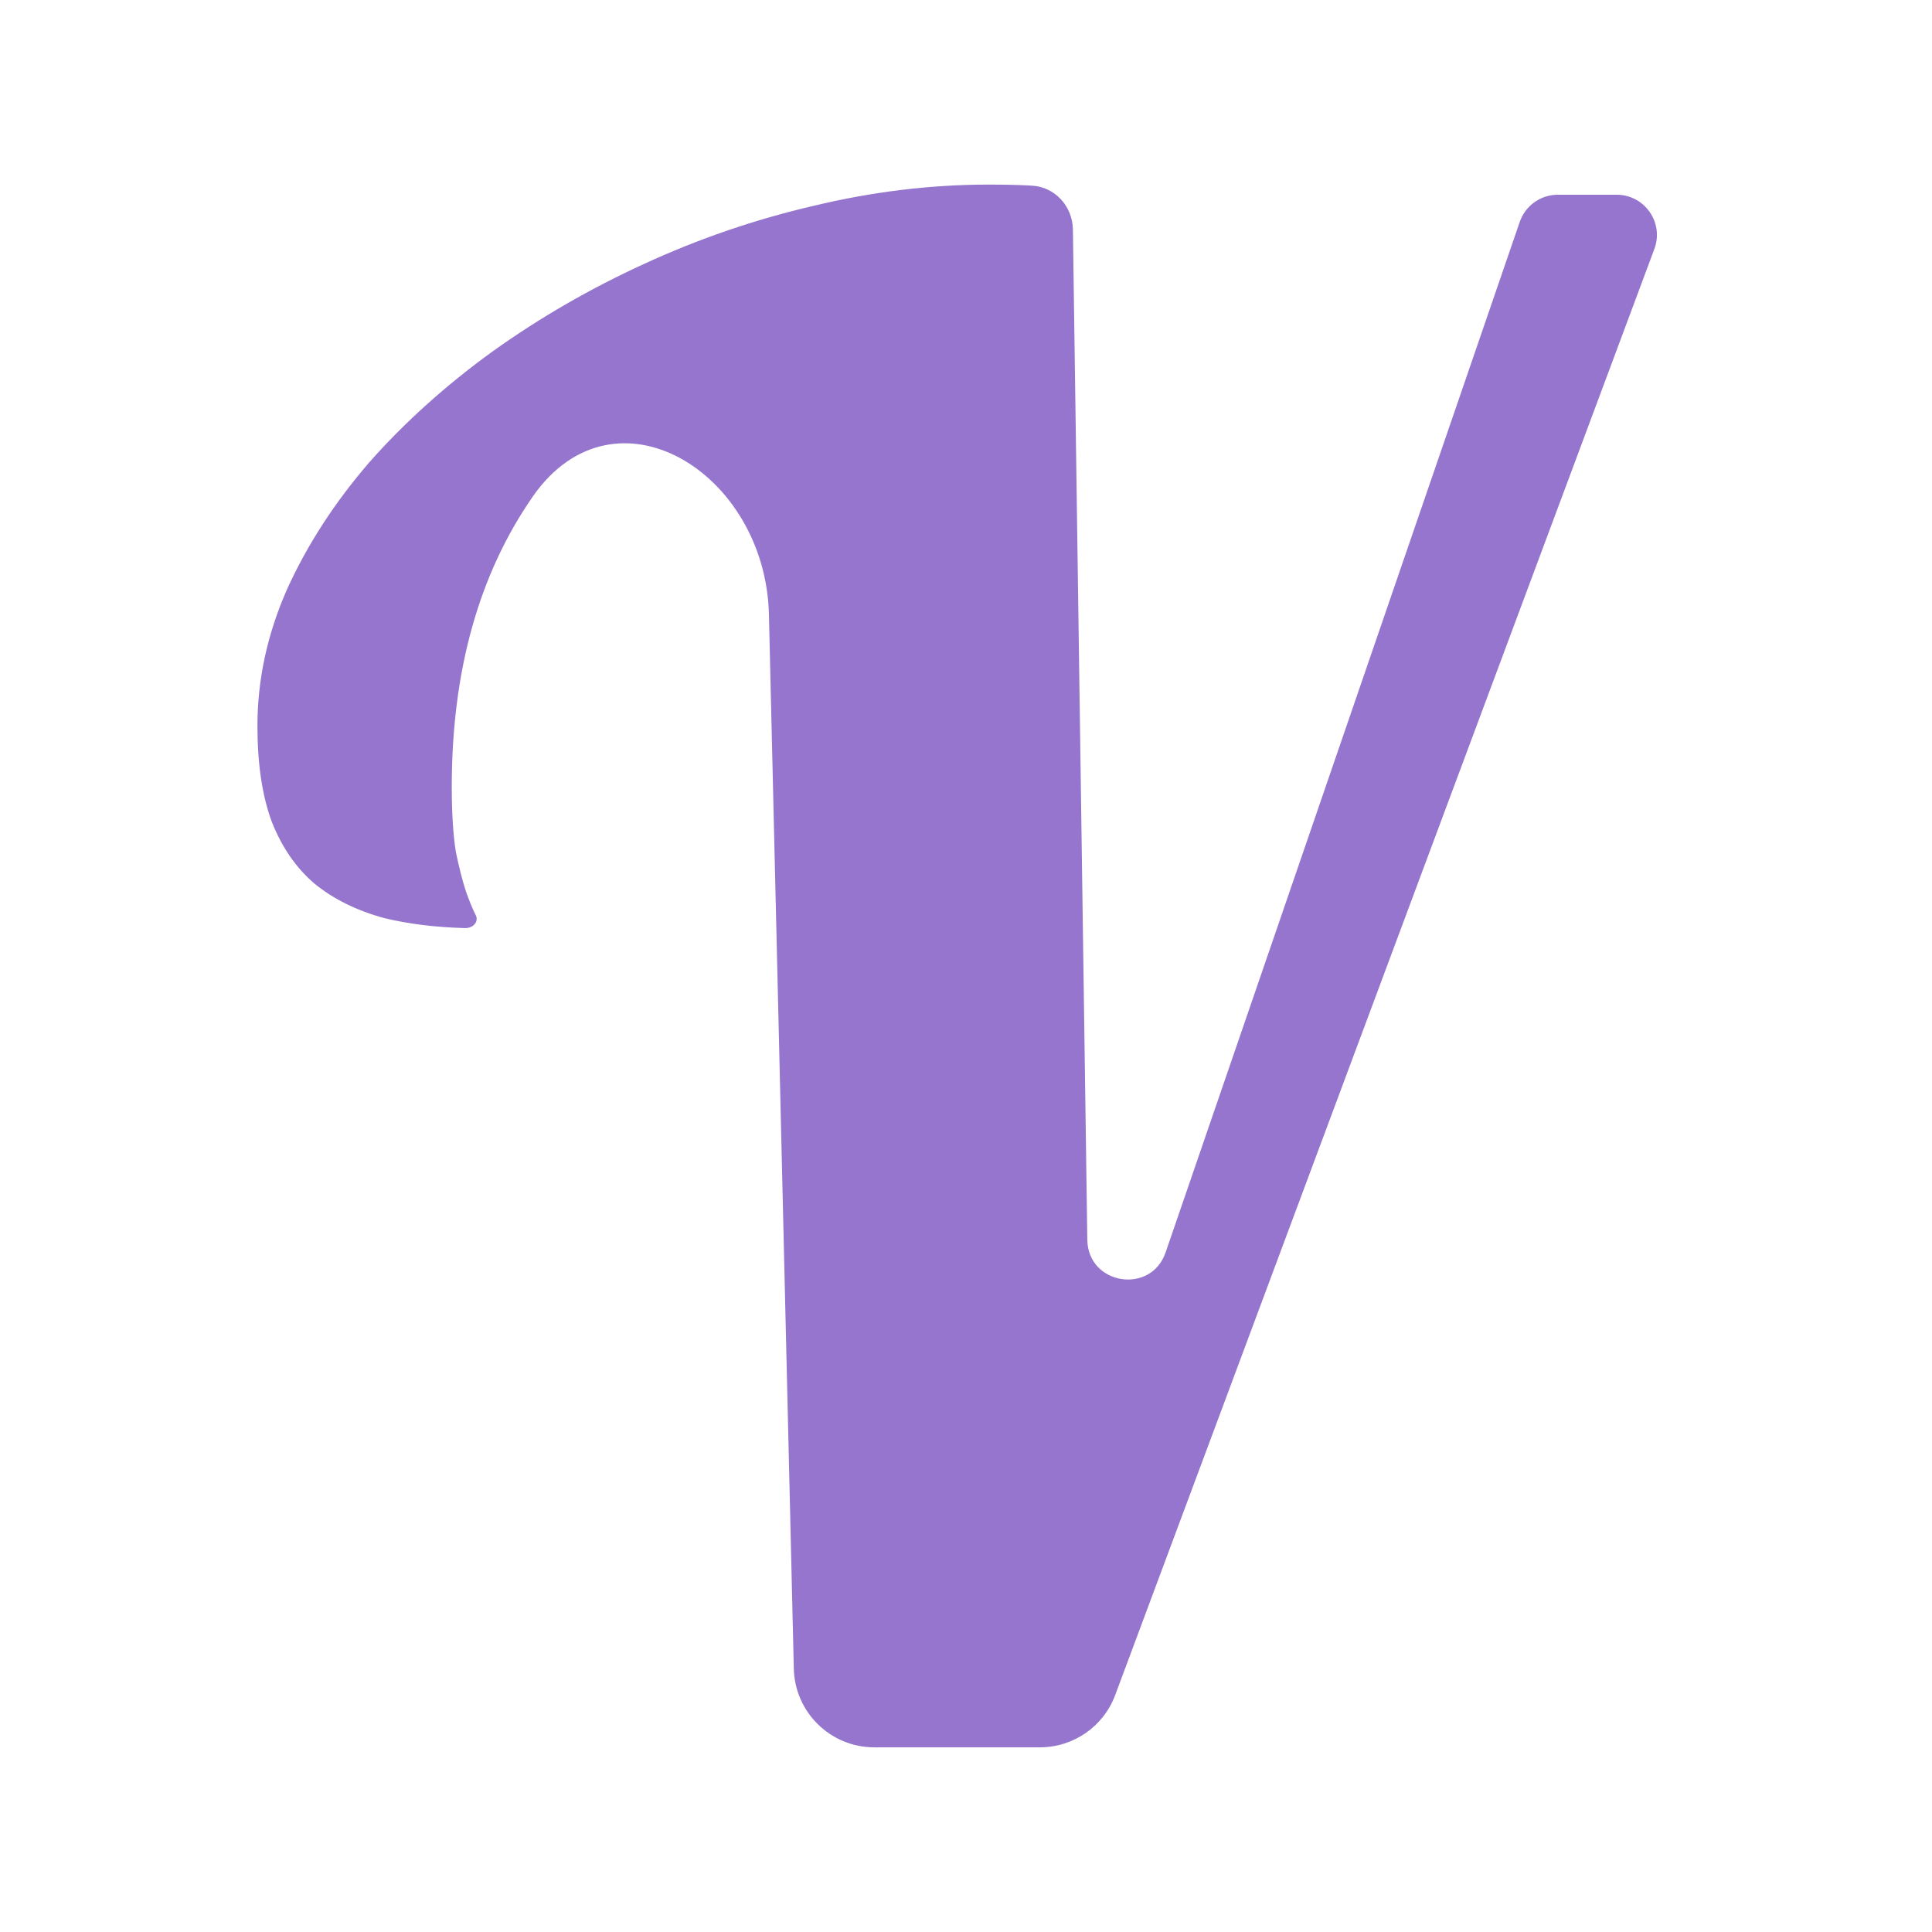 <svg width="24" height="24" viewBox="0 0 24 24" fill="none" xmlns="http://www.w3.org/2000/svg">
<path d="M10.861 21.706C10.317 21.706 9.874 21.272 9.861 20.729L9.552 7.635C9.511 5.869 7.641 4.716 6.624 6.16C5.949 7.129 5.612 8.334 5.612 9.775C5.612 10.103 5.629 10.373 5.663 10.584C5.705 10.786 5.747 10.95 5.789 11.076C5.831 11.194 5.869 11.287 5.903 11.355C5.958 11.444 5.881 11.532 5.776 11.529C5.406 11.519 5.074 11.477 4.778 11.406C4.433 11.313 4.142 11.169 3.906 10.976C3.678 10.782 3.501 10.525 3.375 10.205C3.257 9.885 3.198 9.489 3.198 9.017C3.198 8.444 3.32 7.88 3.564 7.324C3.816 6.768 4.158 6.241 4.587 5.744C5.026 5.247 5.536 4.788 6.117 4.367C6.707 3.945 7.335 3.583 8 3.279C8.674 2.968 9.373 2.728 10.098 2.559C10.831 2.382 11.56 2.293 12.285 2.293C12.478 2.293 12.655 2.297 12.816 2.306C13.104 2.32 13.323 2.561 13.328 2.85L13.507 15.401C13.515 15.962 14.298 16.087 14.48 15.557L18.879 2.756C18.949 2.554 19.139 2.419 19.352 2.419H20.082C20.431 2.419 20.673 2.767 20.551 3.093L13.854 21.055C13.709 21.447 13.335 21.706 12.917 21.706L10.861 21.706Z" fill="#9575CD"/>
</svg>
